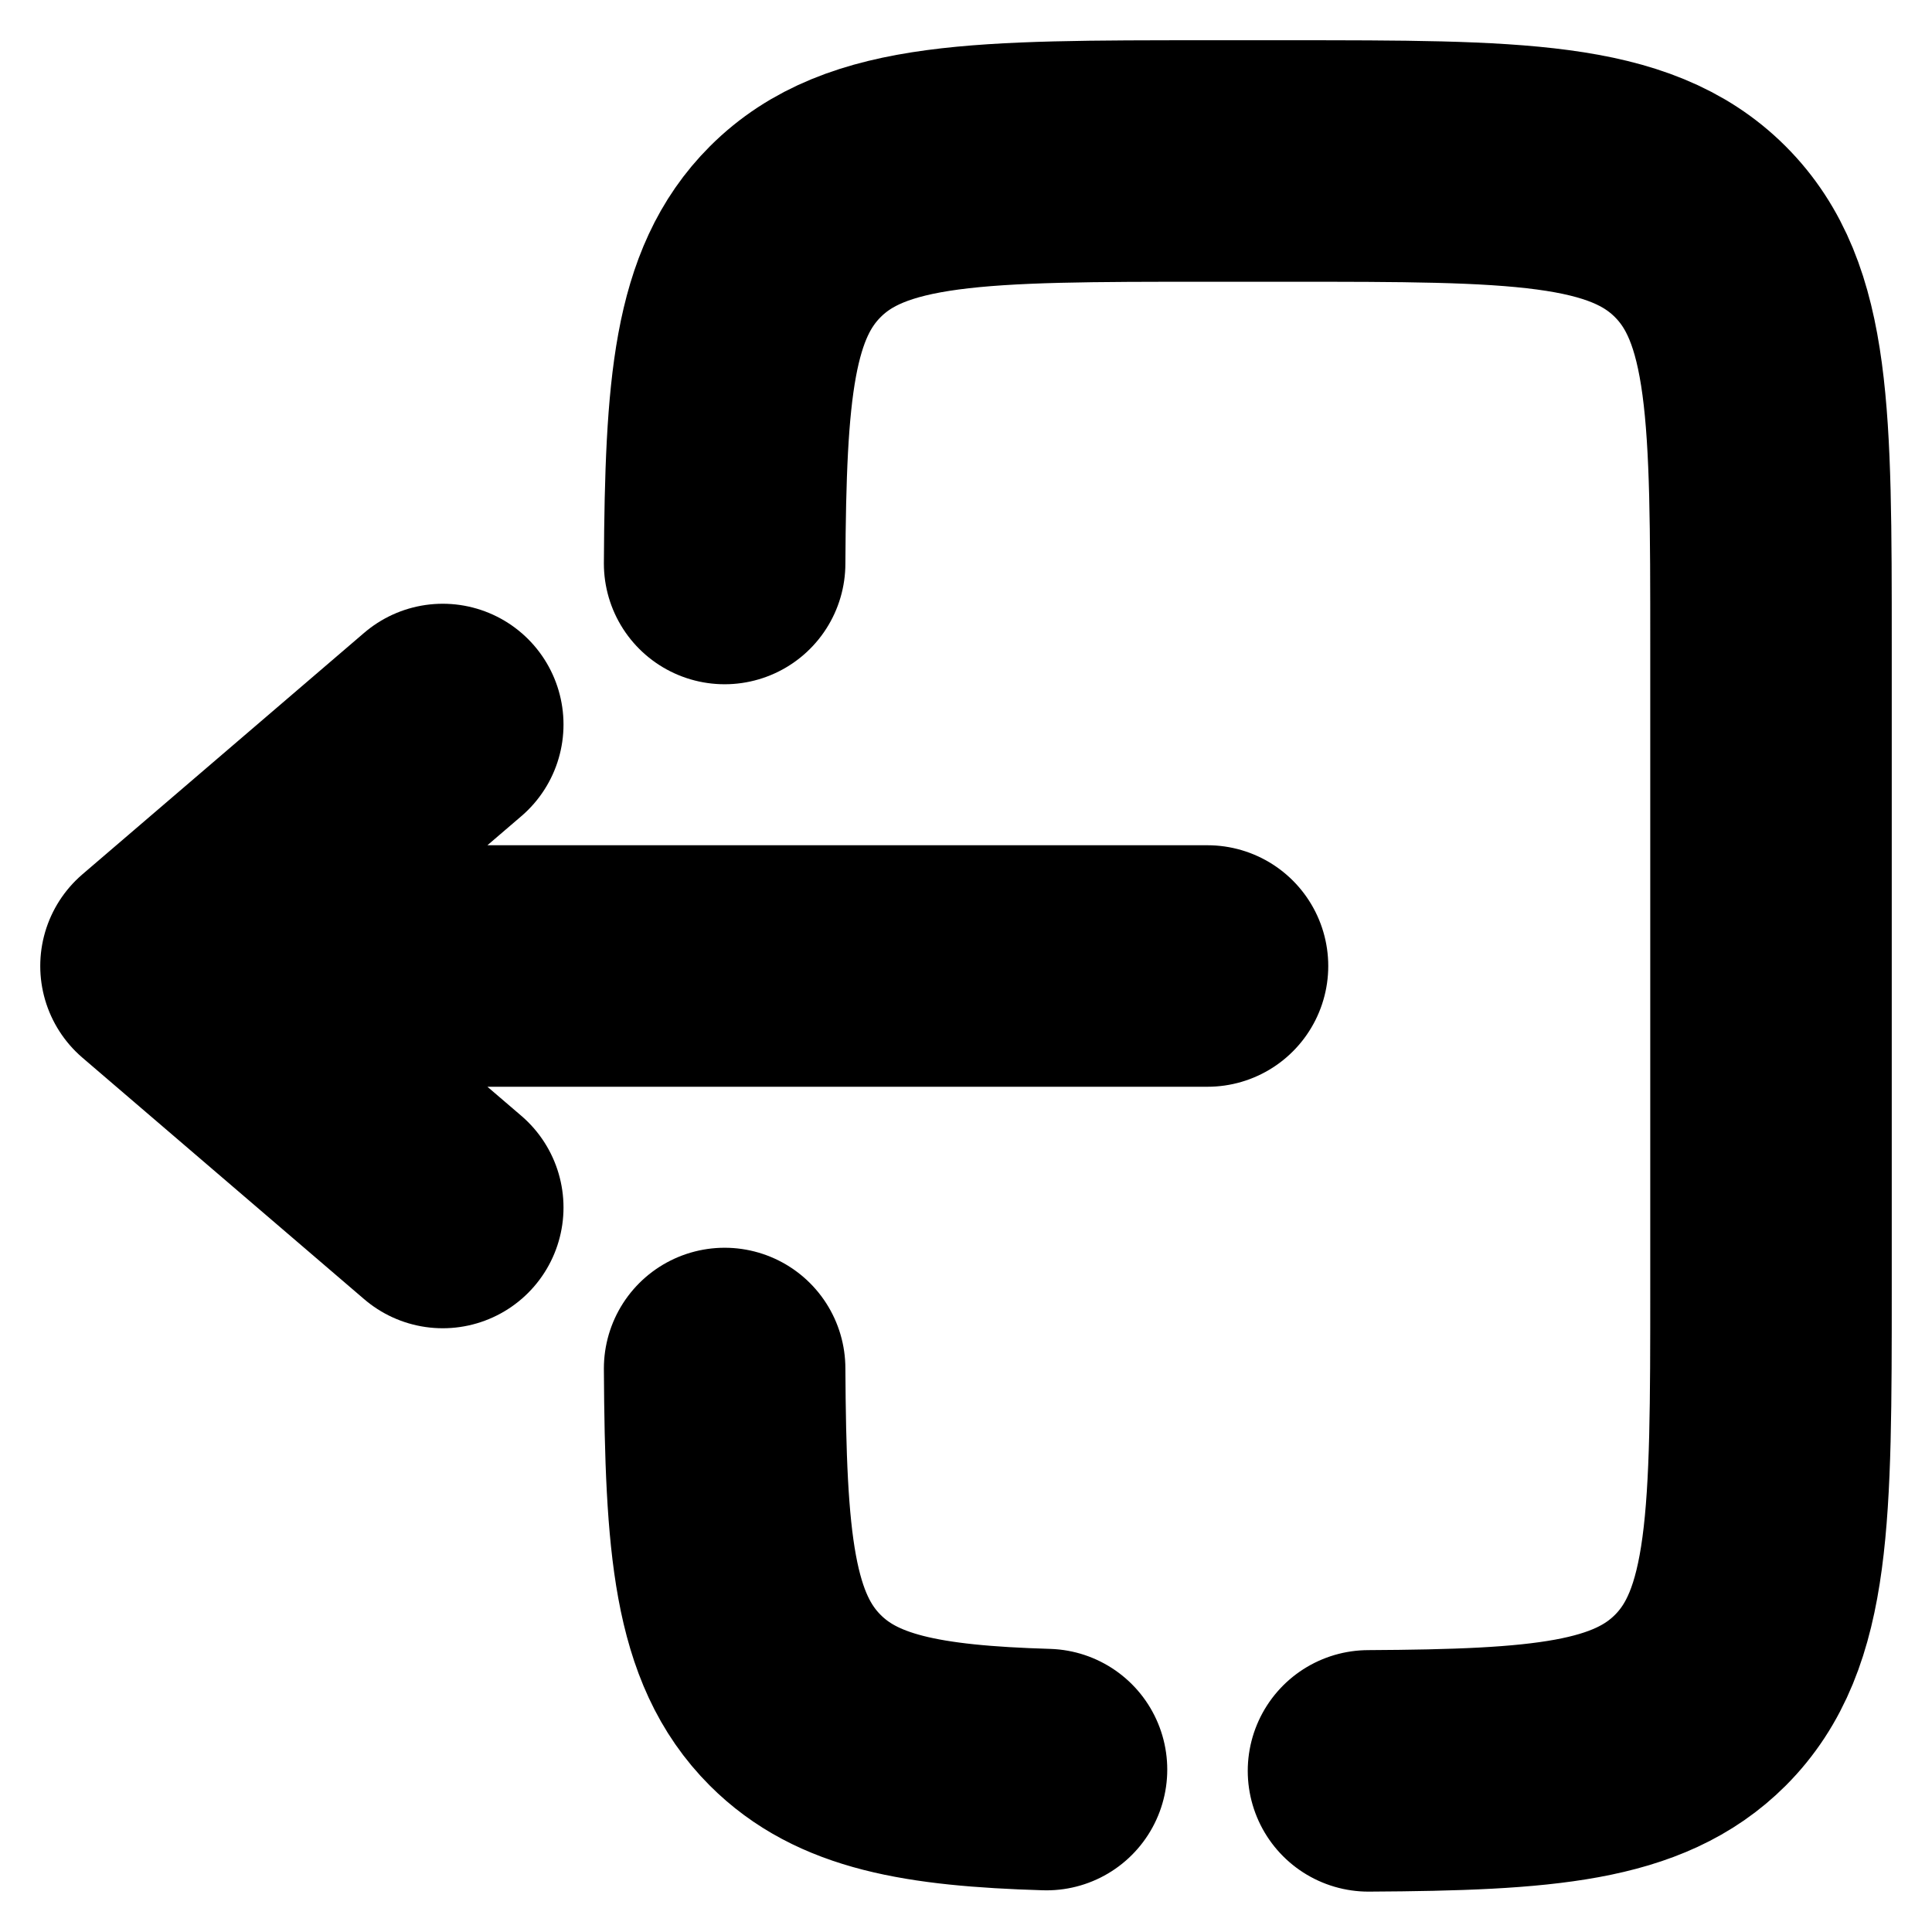 <svg width="30" height="30" viewBox="0 0 30 30" fill="none" xmlns="http://www.w3.org/2000/svg">
<g clip-path="url(#clip0_8_131)">
<path d="M18.75 15H2.5M2.5 15L6.875 11.25M2.5 15L6.875 18.75" stroke="black" stroke-width="3.75" stroke-linecap="round" stroke-linejoin="round"/>
<path d="M11.252 8.75C11.268 6.031 11.388 4.559 12.349 3.598C13.447 2.5 15.215 2.5 18.75 2.5H20C23.536 2.5 25.304 2.5 26.402 3.598C27.5 4.697 27.5 6.464 27.5 10V20C27.5 23.535 27.5 25.303 26.402 26.402C25.441 27.362 23.969 27.483 21.25 27.498M11.252 21.25C11.268 23.969 11.388 25.441 12.349 26.402C13.15 27.203 14.308 27.42 16.25 27.478" stroke="black" stroke-width="3.75" stroke-linecap="round"/>
</g>
<defs>
<clipPath id="clip0_8_131">
<rect width="30" height="30" fill="white"/>
</clipPath>
</defs>
</svg>
